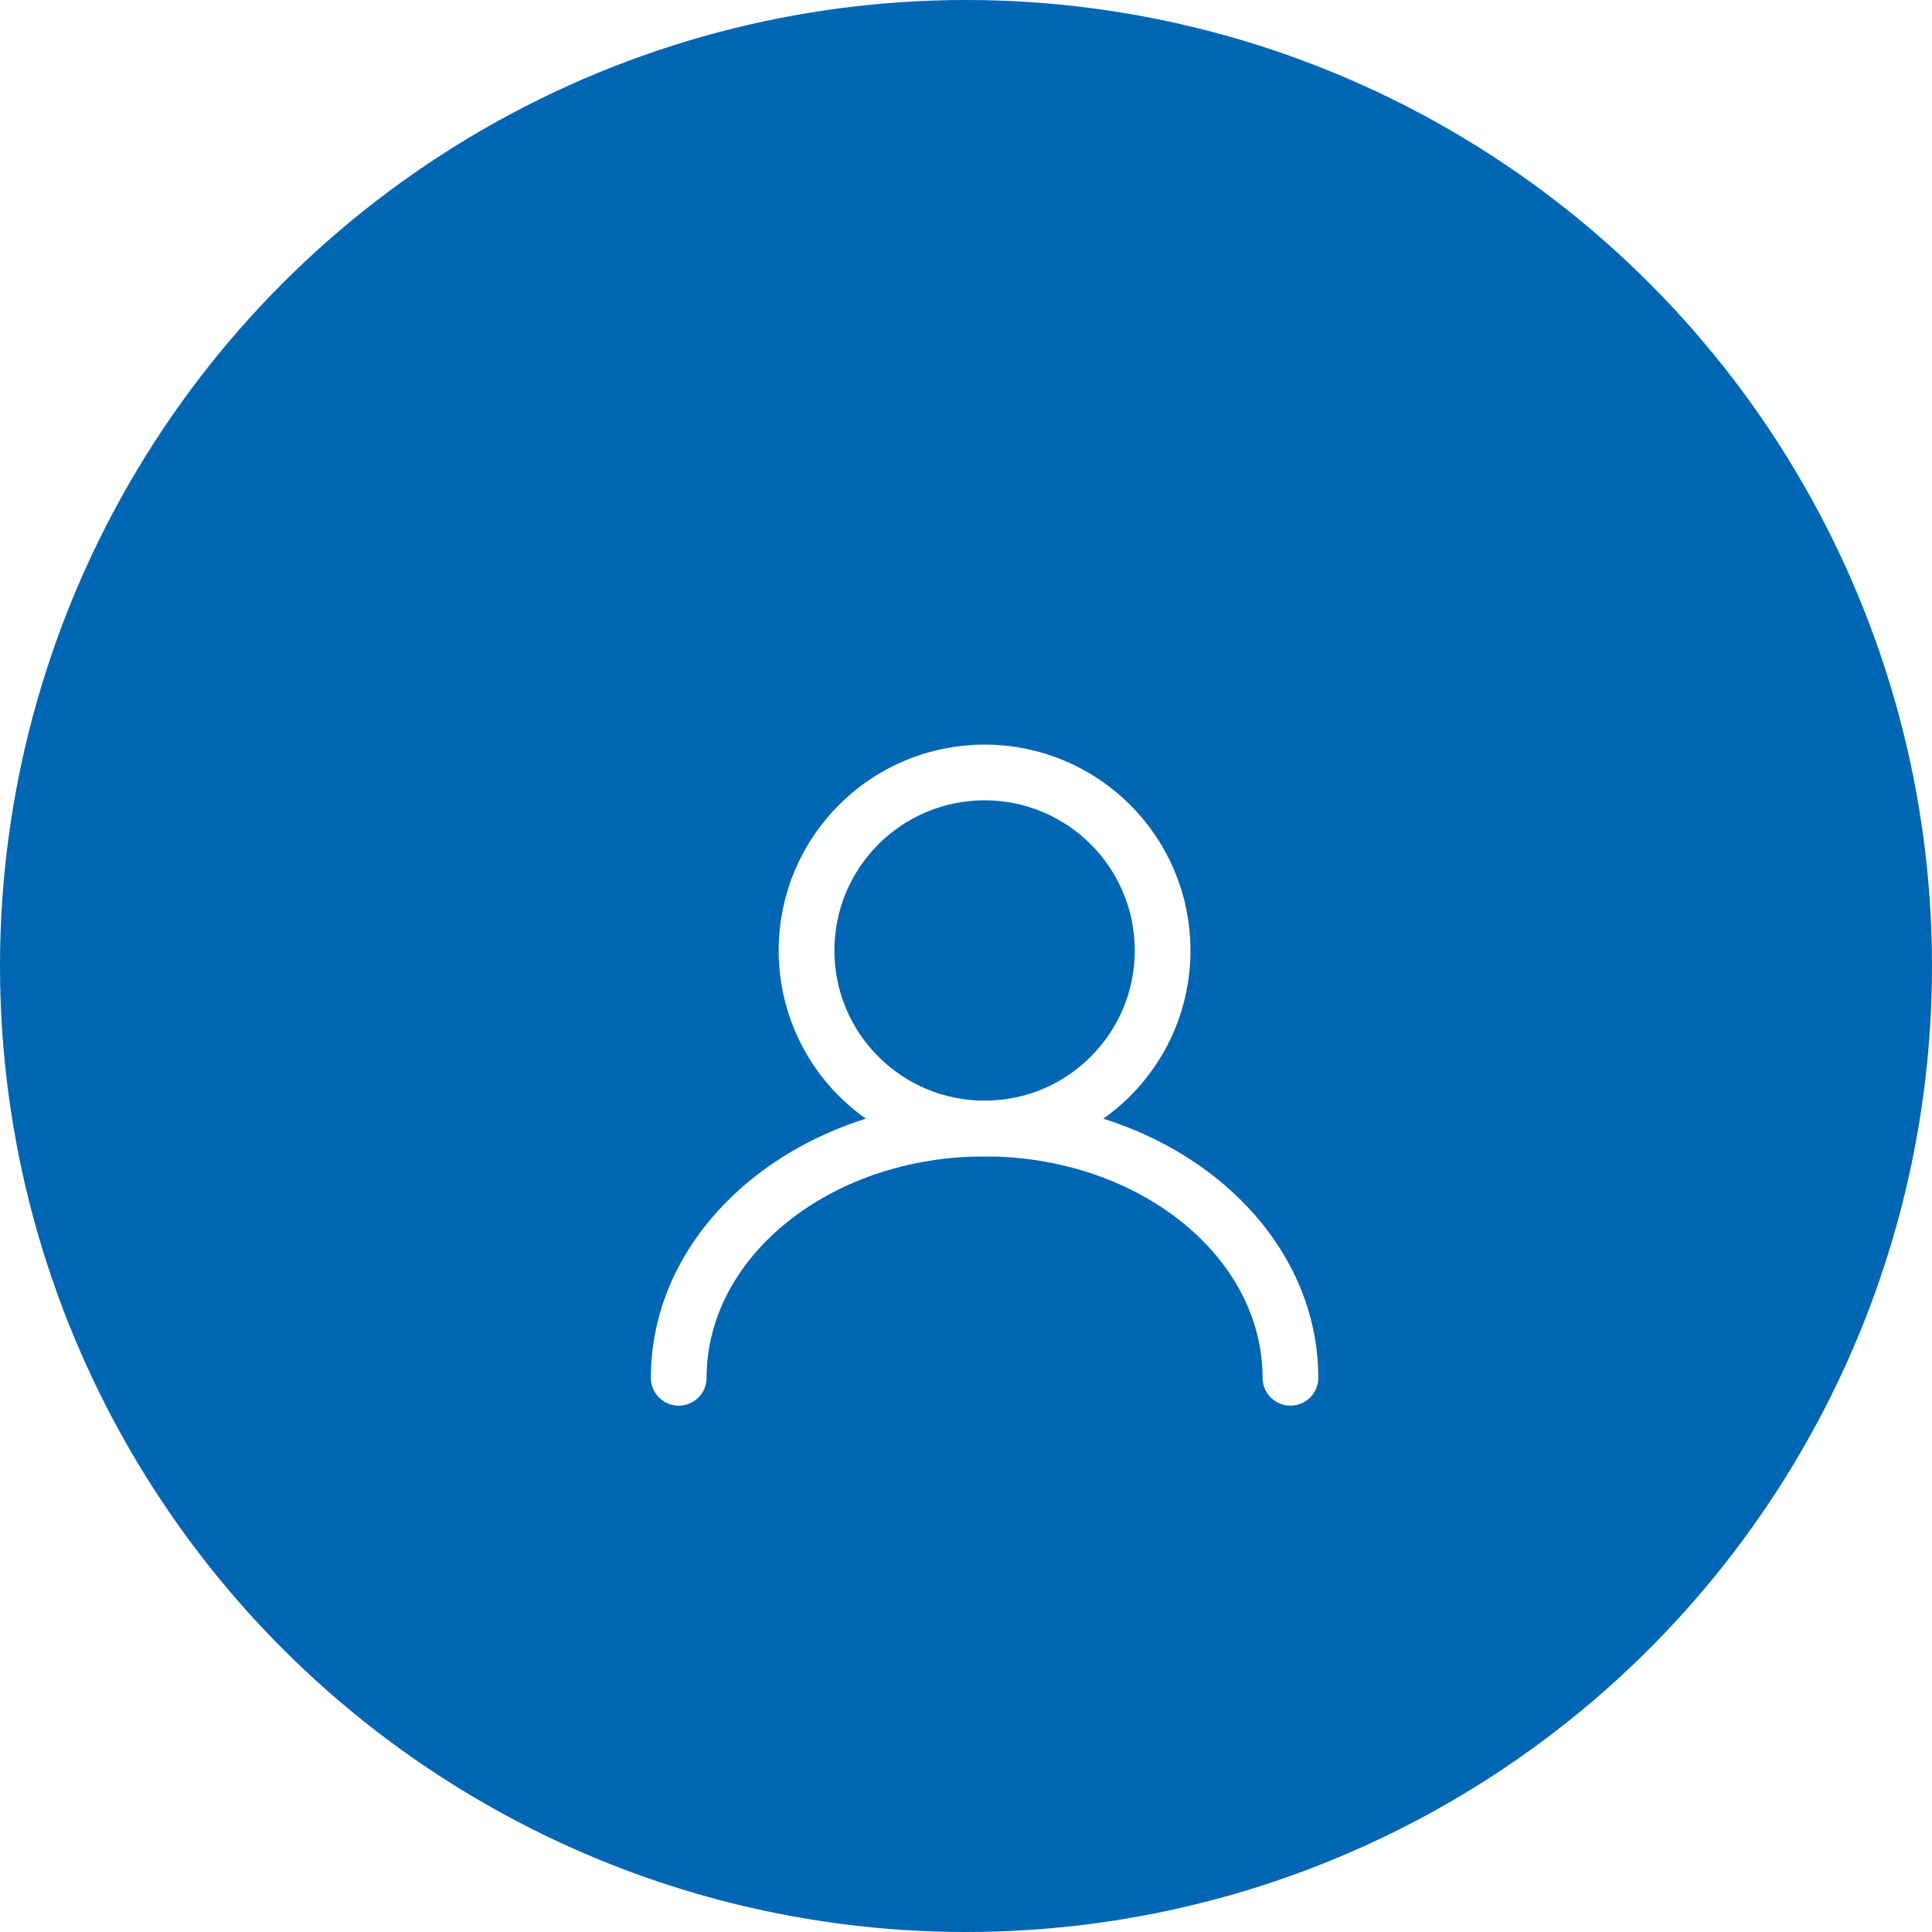 <svg width="30" height="30" viewBox="0 0 52 52" fill="none" xmlns="http://www.w3.org/2000/svg">
<circle cx="26" cy="26" r="26" fill="#0066B3"/>
<g filter="url(#filter0_d_9289_92769)">
<path d="M26.5 26.374C29.146 26.374 31.292 24.229 31.292 21.583C31.292 18.936 29.146 16.791 26.5 16.791C23.854 16.791 21.708 18.936 21.708 21.583C21.708 24.229 23.854 26.374 26.5 26.374Z" stroke="white" stroke-width="1.5" stroke-linecap="round" stroke-linejoin="round"/>
<path d="M34.732 33.083C34.732 29.375 31.042 26.375 26.5 26.375C21.957 26.375 18.268 29.375 18.268 33.083" stroke="white" stroke-width="1.5" stroke-linecap="round" stroke-linejoin="round"/>
</g>
<defs>
<filter id="filter0_d_9289_92769" x="11" y="12" width="31" height="31" filterUnits="userSpaceOnUse" color-interpolation-filters="sRGB">
<feFlood flood-opacity="0" result="BackgroundImageFix"/>
<feColorMatrix in="SourceAlpha" type="matrix" values="0 0 0 0 0 0 0 0 0 0 0 0 0 0 0 0 0 0 127 0" result="hardAlpha"/>
<feOffset dy="4"/>
<feGaussianBlur stdDeviation="2"/>
<feComposite in2="hardAlpha" operator="out"/>
<feColorMatrix type="matrix" values="0 0 0 0 0 0 0 0 0 0 0 0 0 0 0 0 0 0 0.25 0"/>
<feBlend mode="normal" in2="BackgroundImageFix" result="effect1_dropShadow_9289_92769"/>
<feBlend mode="normal" in="SourceGraphic" in2="effect1_dropShadow_9289_92769" result="shape"/>
</filter>
</defs>
</svg>
